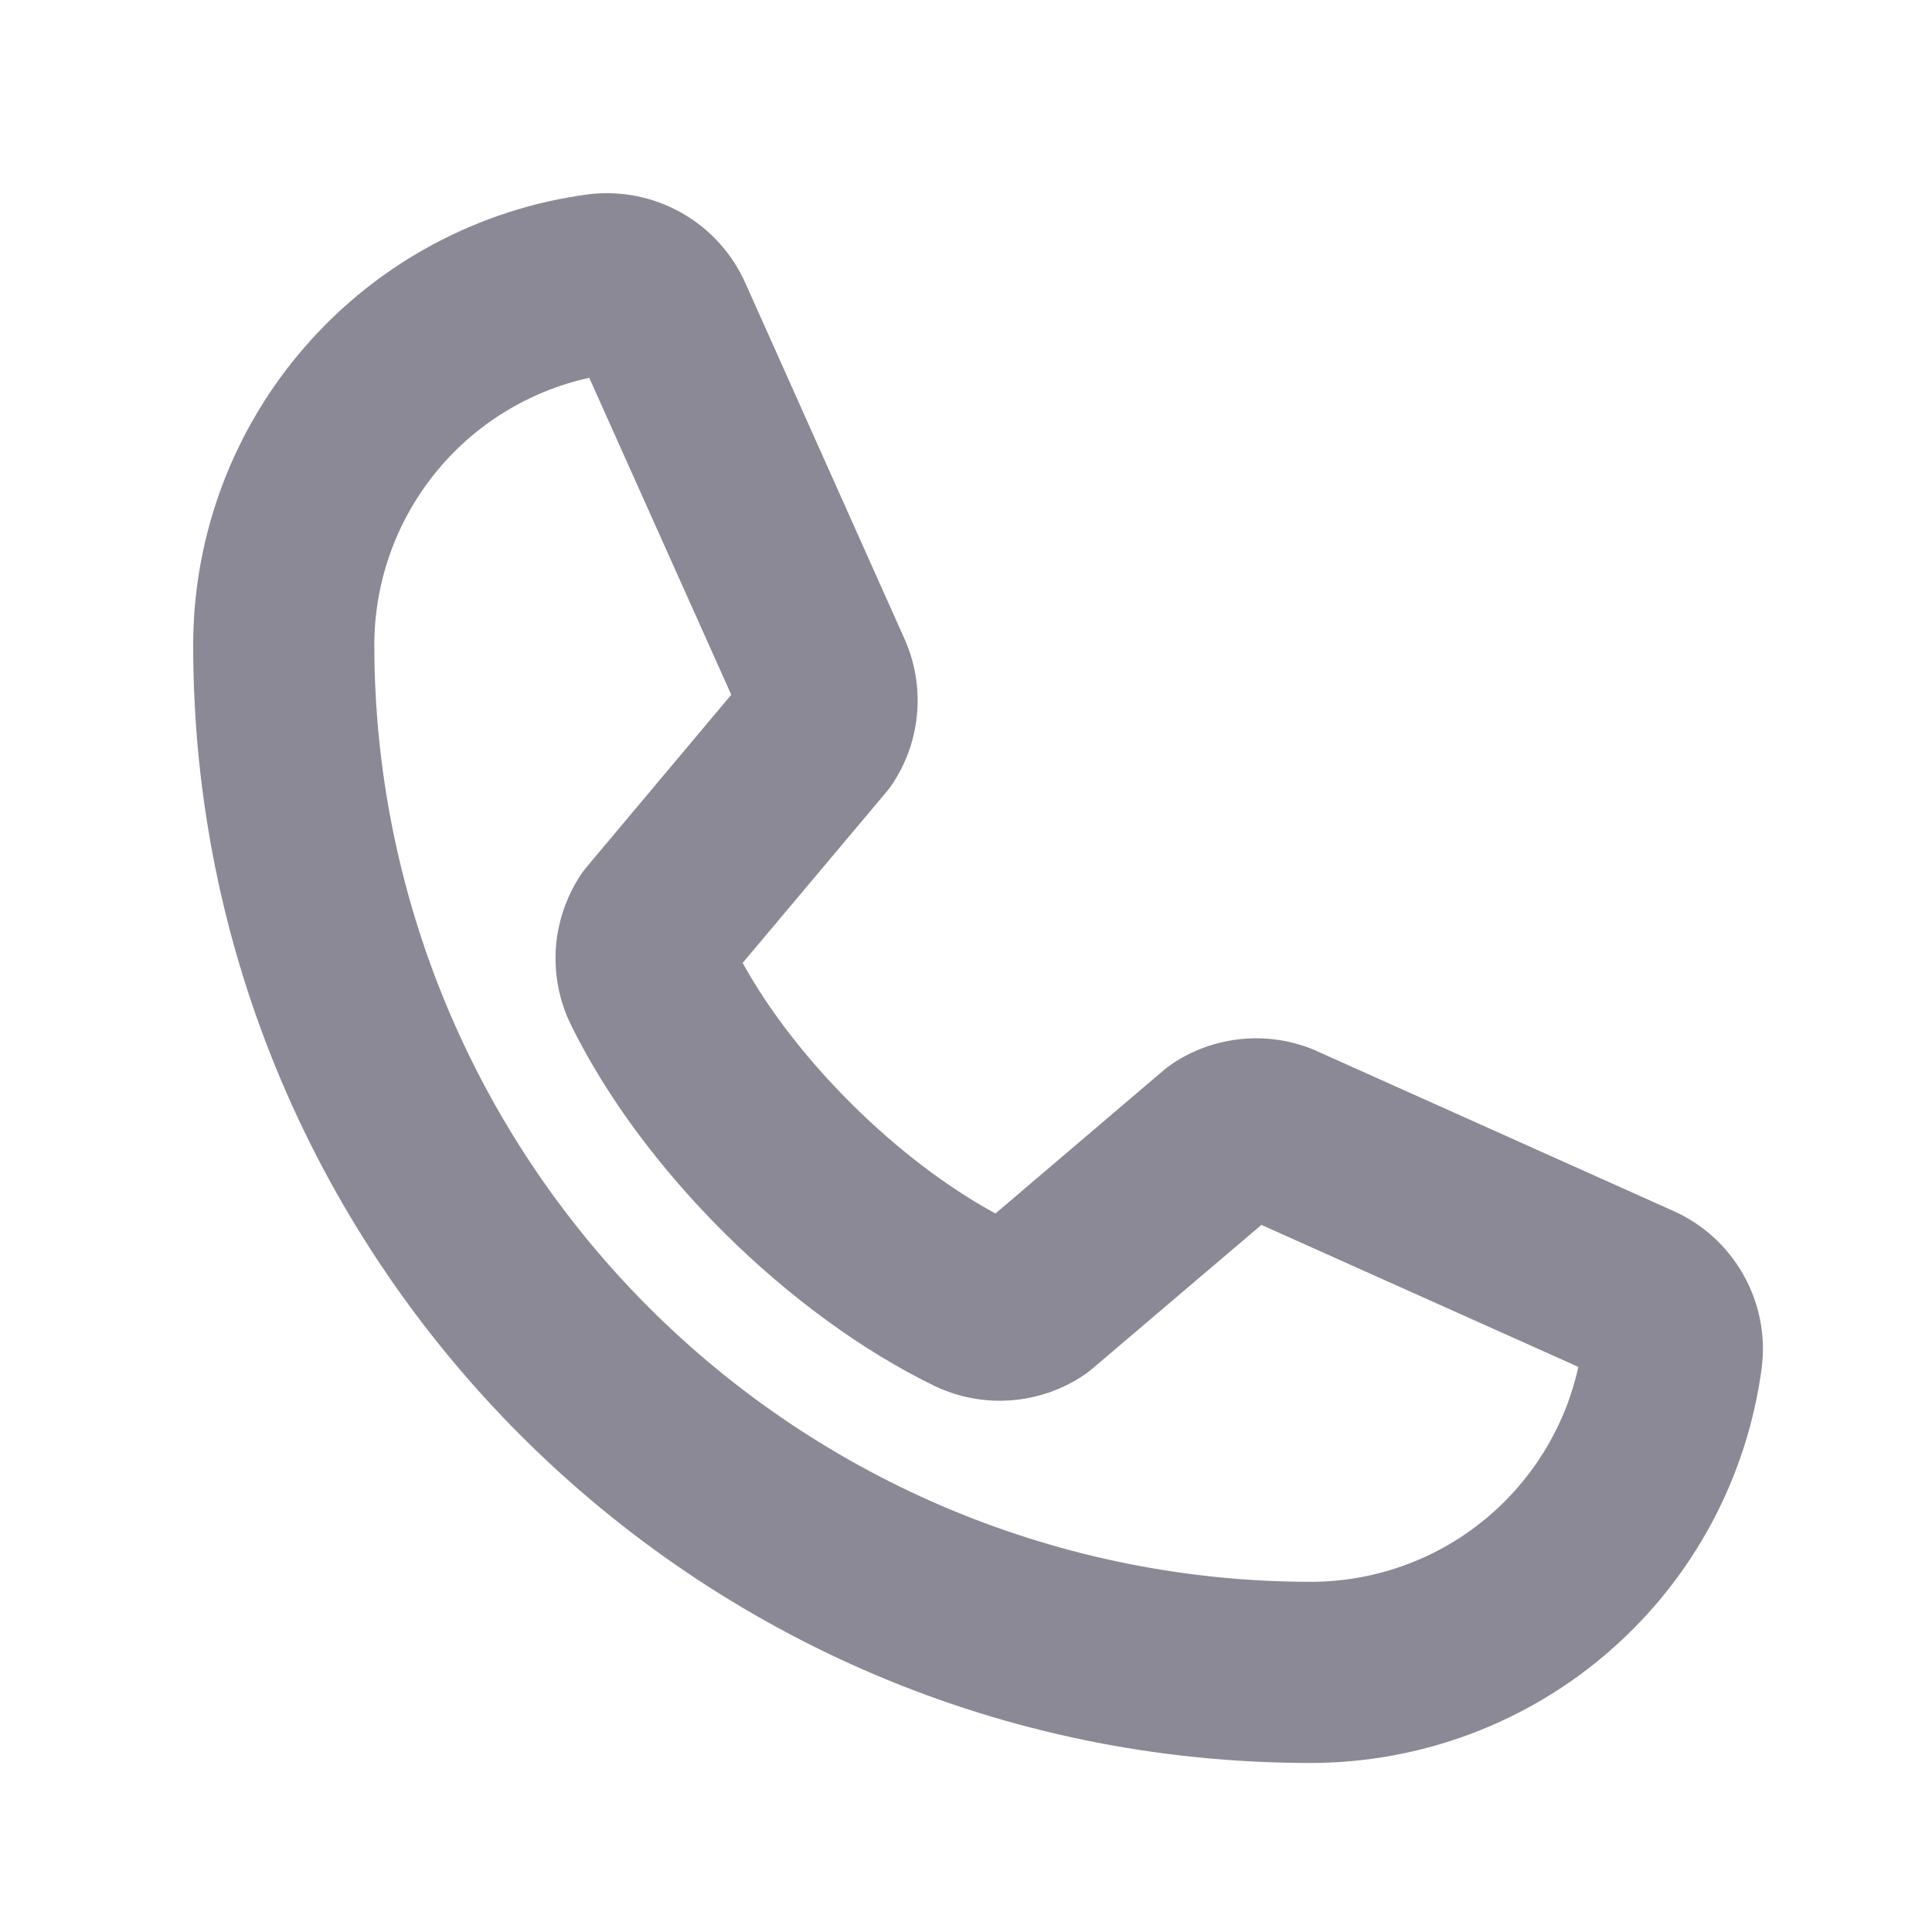 <svg width="20" height="20" viewBox="0 0 20 20" fill="none" xmlns="http://www.w3.org/2000/svg">
<path d="M17.312 12.531L13.634 10.882L13.62 10.875C13.38 10.772 13.119 10.731 12.86 10.755C12.601 10.779 12.351 10.867 12.135 11.012C12.105 11.033 12.076 11.054 12.048 11.078L10.305 12.562C9.289 12.011 8.24 10.971 7.688 9.968L9.177 8.197C9.201 8.169 9.223 8.139 9.244 8.107C9.385 7.892 9.471 7.645 9.493 7.388C9.516 7.132 9.475 6.873 9.373 6.636C9.371 6.632 9.369 6.627 9.367 6.622L7.719 2.937C7.583 2.629 7.353 2.373 7.06 2.206C6.768 2.039 6.429 1.971 6.095 2.011C4.961 2.16 3.92 2.717 3.167 3.578C2.413 4.438 1.998 5.543 2 6.687C2 13.063 7.187 18.25 13.562 18.25C14.706 18.251 15.812 17.837 16.672 17.083C17.533 16.329 18.089 15.288 18.238 14.154C18.279 13.82 18.211 13.482 18.044 13.19C17.877 12.897 17.621 12.666 17.312 12.531ZM13.562 16.375C10.994 16.372 8.532 15.35 6.716 13.534C4.9 11.718 3.878 9.255 3.875 6.687C3.873 6.04 4.093 5.411 4.498 4.906C4.902 4.401 5.468 4.05 6.1 3.911L7.57 7.192L6.073 8.975C6.049 9.003 6.027 9.034 6.006 9.065C5.859 9.291 5.772 9.55 5.754 9.819C5.737 10.088 5.789 10.357 5.906 10.6C6.642 12.106 8.159 13.612 9.68 14.35C9.925 14.466 10.195 14.516 10.465 14.496C10.734 14.476 10.994 14.387 11.219 14.236C11.249 14.216 11.278 14.194 11.306 14.17L13.058 12.68L16.339 14.15C16.2 14.782 15.848 15.347 15.343 15.752C14.838 16.157 14.21 16.376 13.562 16.375Z" fill="#8A8995"/>
</svg>
